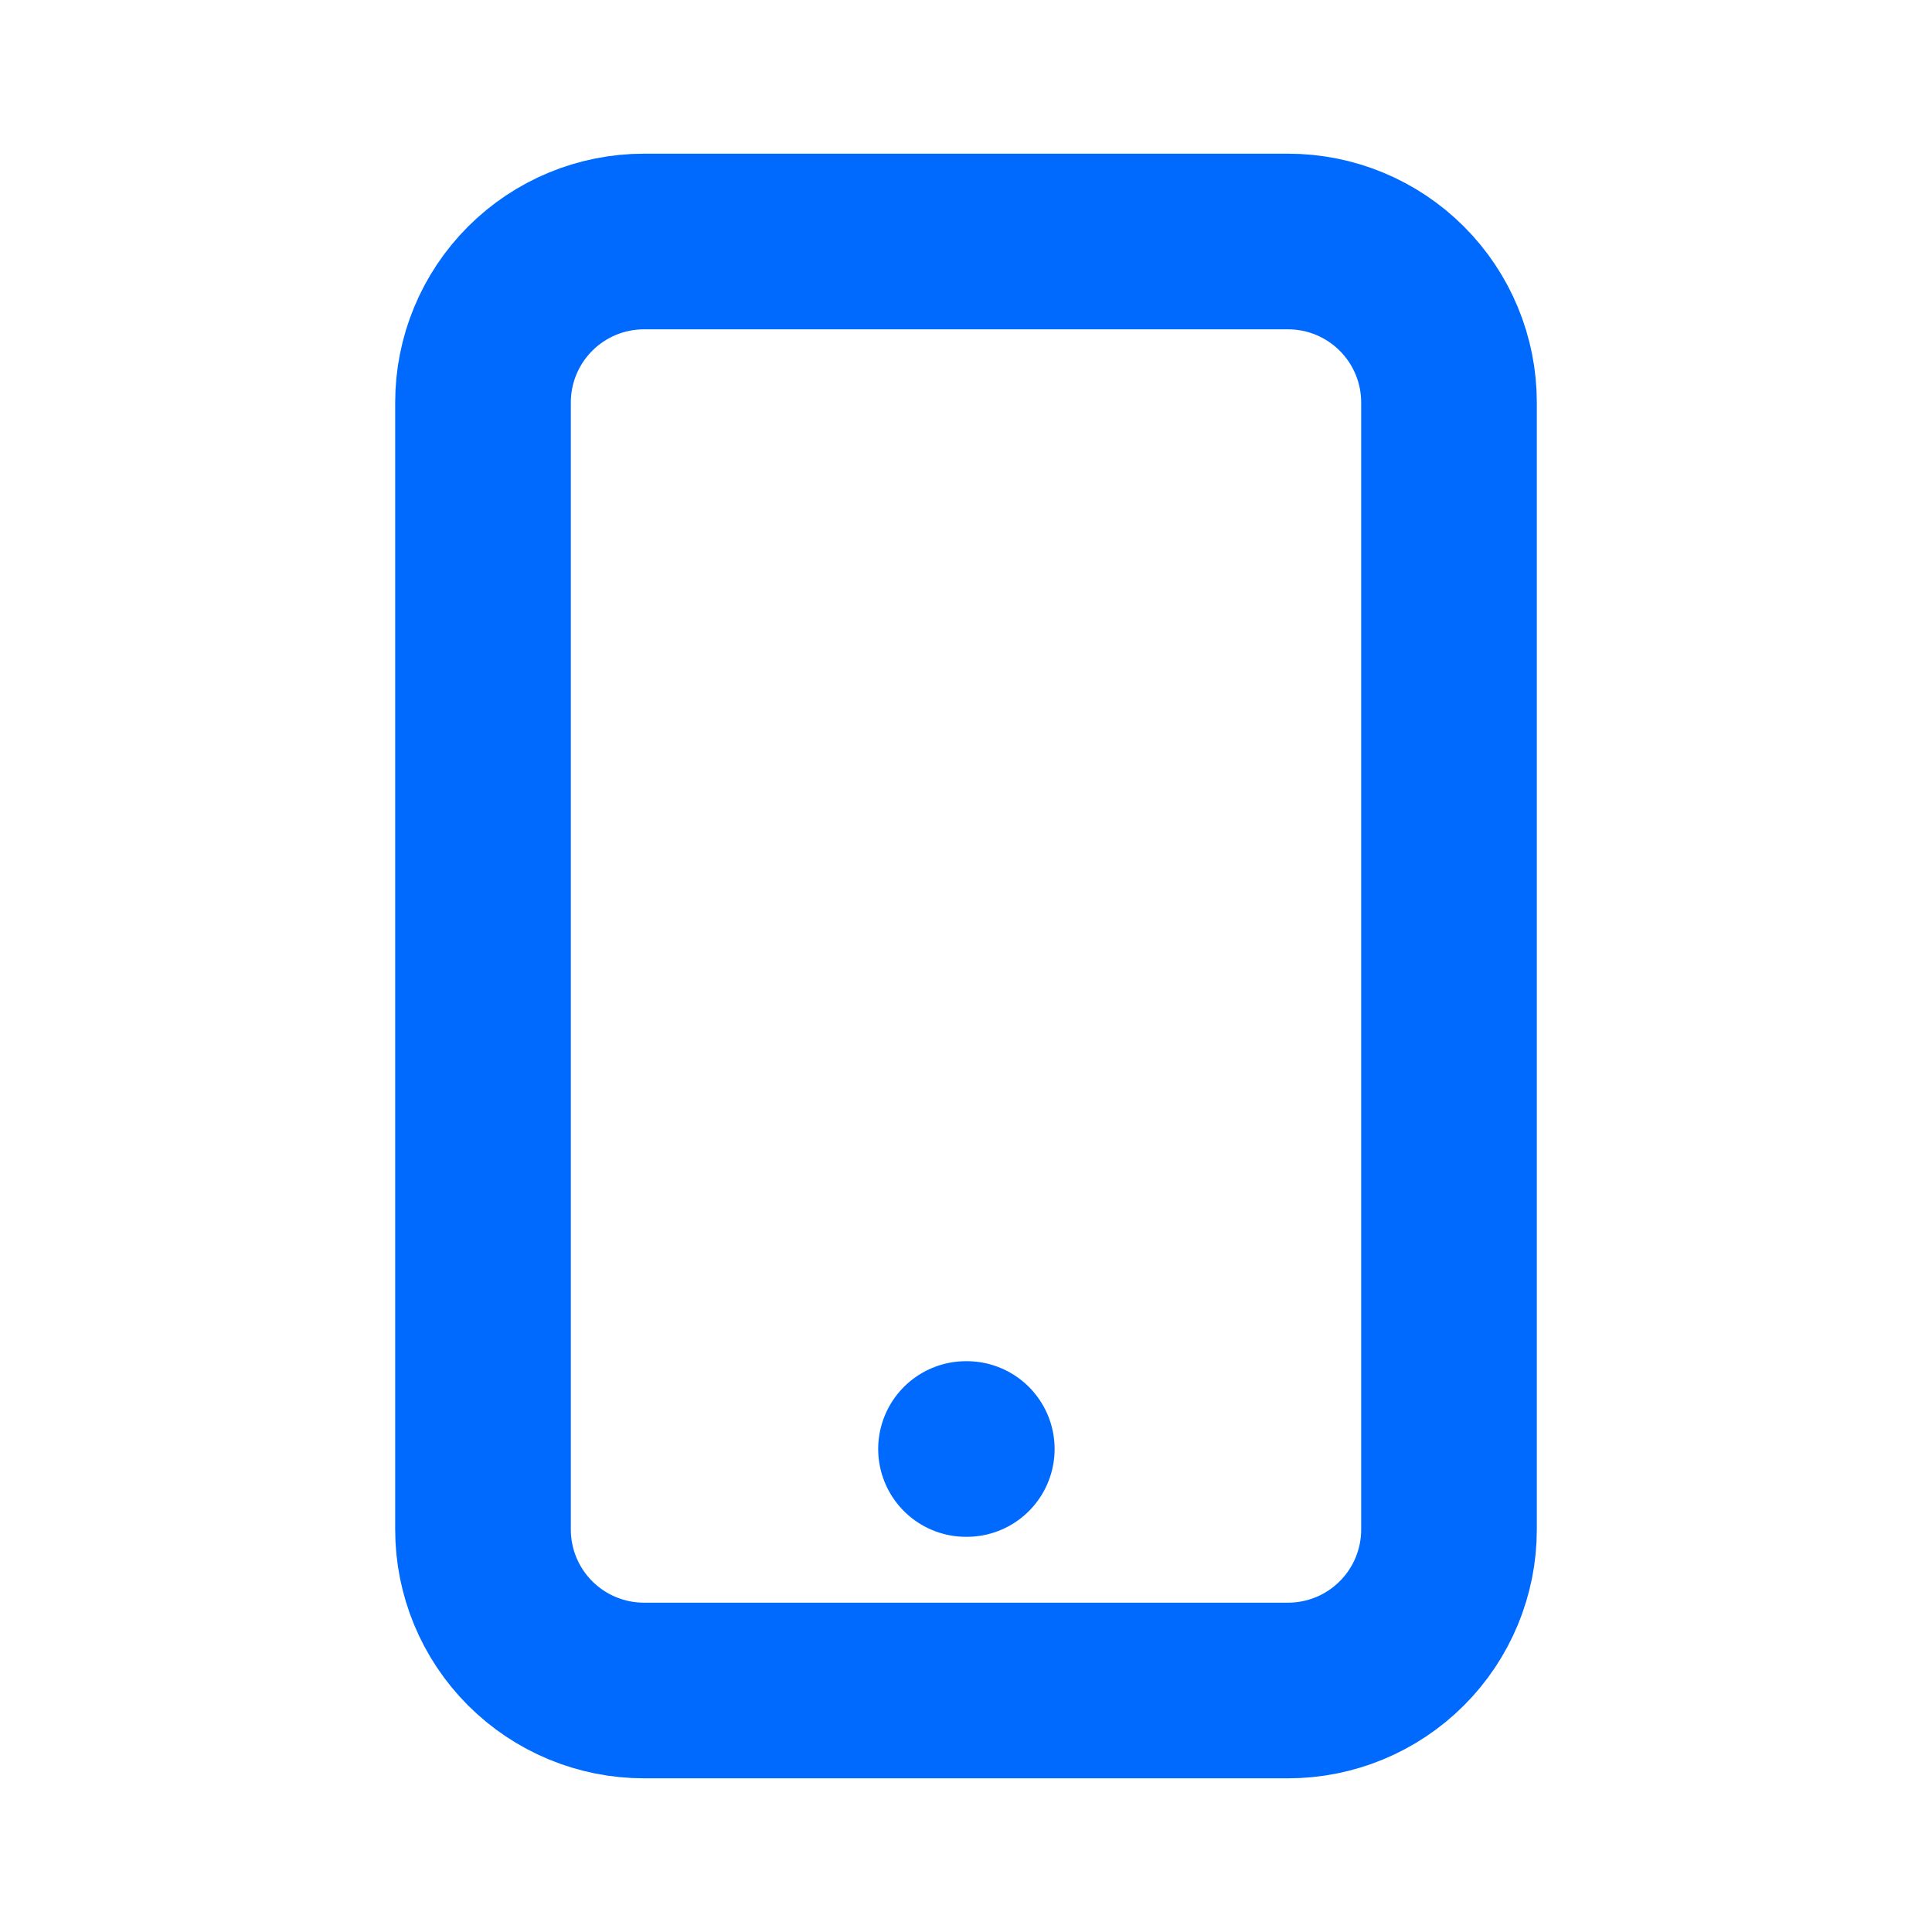 <svg width="22" height="22" viewBox="0 0 22 22" fill="none" xmlns="http://www.w3.org/2000/svg">
<path d="M11 16.5H11.009M7.333 19.25H14.667C15.153 19.25 15.619 19.057 15.963 18.713C16.307 18.369 16.5 17.903 16.5 17.417V4.583C16.5 4.097 16.307 3.631 15.963 3.287C15.619 2.943 15.153 2.75 14.667 2.75H7.333C6.847 2.75 6.381 2.943 6.037 3.287C5.693 3.631 5.5 4.097 5.5 4.583V17.417C5.5 17.903 5.693 18.369 6.037 18.713C6.381 19.057 6.847 19.25 7.333 19.25Z" stroke="#006AFF" stroke-width="2" stroke-linecap="round" stroke-linejoin="round"/>
</svg>
